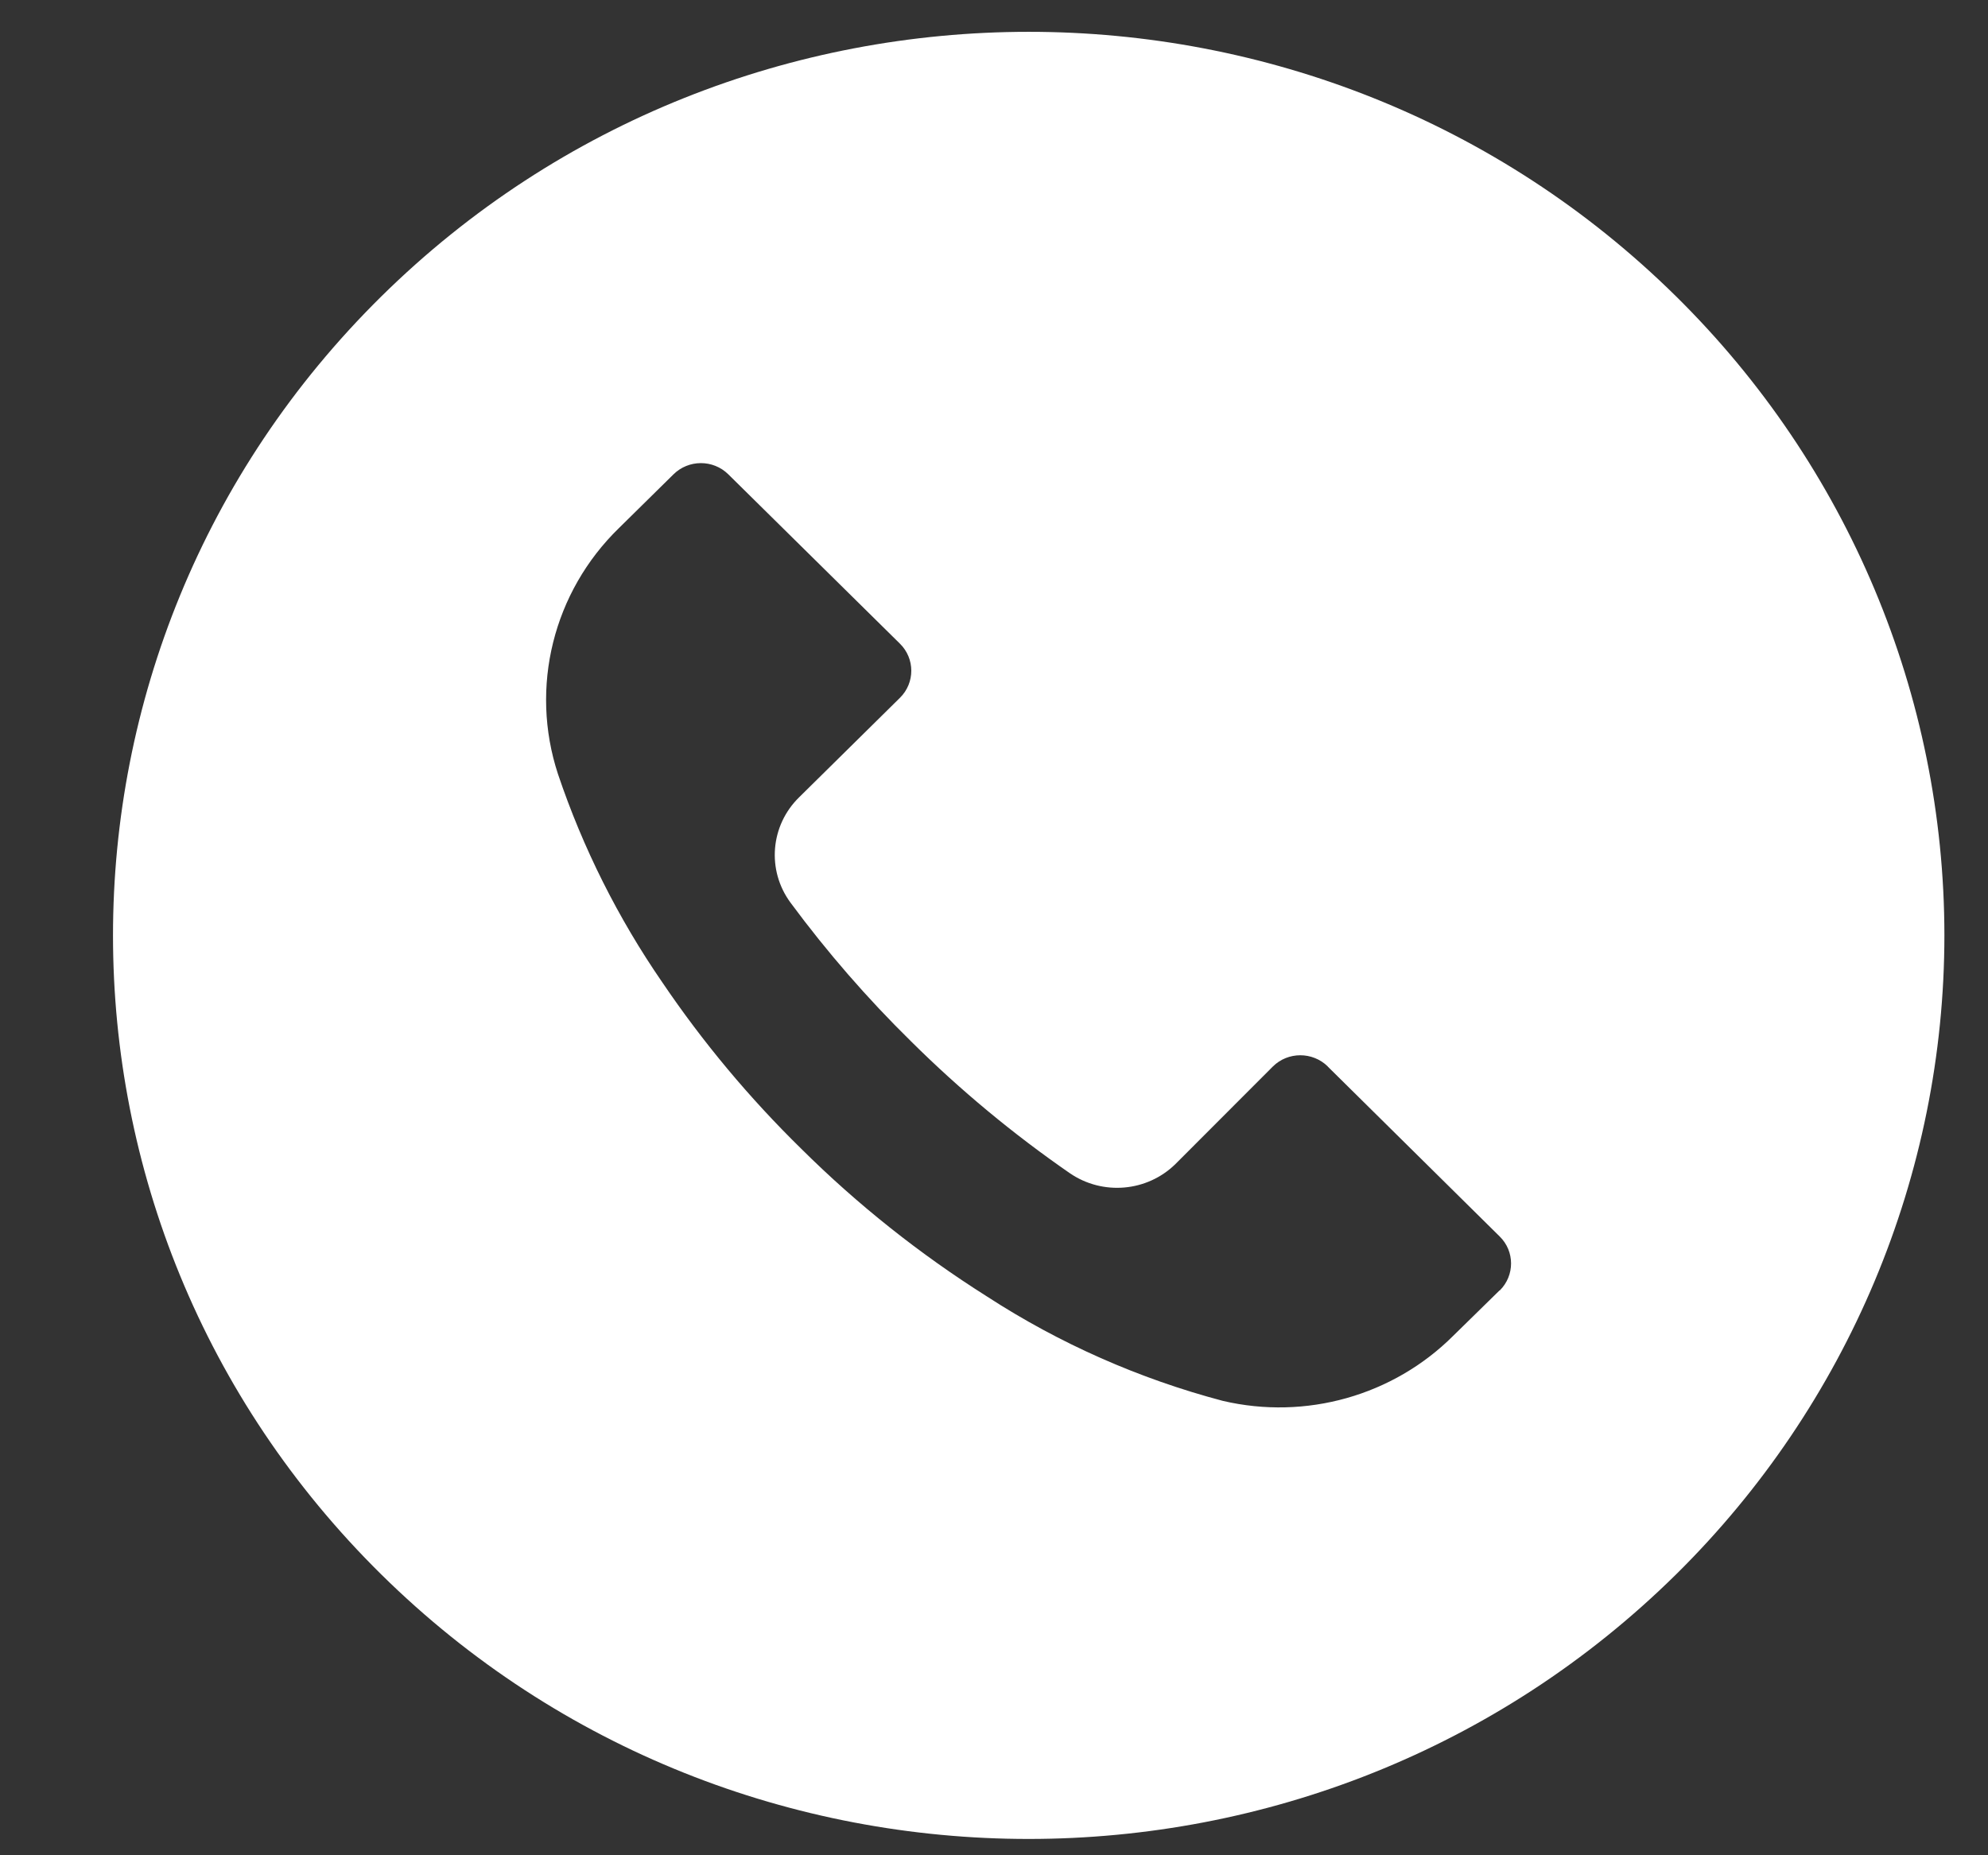 <svg width="15" height="14" viewBox="0 0 15 14" fill="none" xmlns="http://www.w3.org/2000/svg">
<rect x="0" y="0" width="15" height="14" fill="#333333" stroke="none"/>
<path d="M12.646 2.236C9.948 -0.426 5.574 -0.425 2.876 2.238C0.178 4.901 0.178 9.219 2.877 11.881C5.575 14.543 9.95 14.542 12.648 11.879C13.943 10.6 14.671 8.865 14.671 7.057C14.67 5.248 13.942 3.514 12.646 2.236ZM11.316 9.738C11.316 9.738 11.315 9.739 11.315 9.739L11.315 9.737L10.965 10.08C10.512 10.532 9.853 10.718 9.226 10.571C8.595 10.404 7.995 10.139 7.448 9.784C6.941 9.464 6.47 9.09 6.046 8.669C5.655 8.286 5.304 7.866 4.998 7.414C4.663 6.928 4.398 6.399 4.21 5.841C3.995 5.186 4.174 4.467 4.671 3.984L5.081 3.58C5.195 3.467 5.38 3.466 5.495 3.579C5.495 3.579 5.495 3.579 5.496 3.58L6.79 4.857C6.904 4.969 6.905 5.152 6.791 5.265C6.79 5.265 6.79 5.266 6.79 5.266L6.03 6.016C5.812 6.229 5.784 6.567 5.965 6.812C6.24 7.184 6.544 7.534 6.875 7.859C7.244 8.225 7.644 8.557 8.072 8.853C8.32 9.023 8.655 8.994 8.869 8.784L9.604 8.048C9.718 7.935 9.903 7.935 10.018 8.047C10.018 8.047 10.018 8.048 10.018 8.048L11.315 9.33C11.43 9.442 11.43 9.625 11.316 9.738Z" fill="white"/>
</svg>
